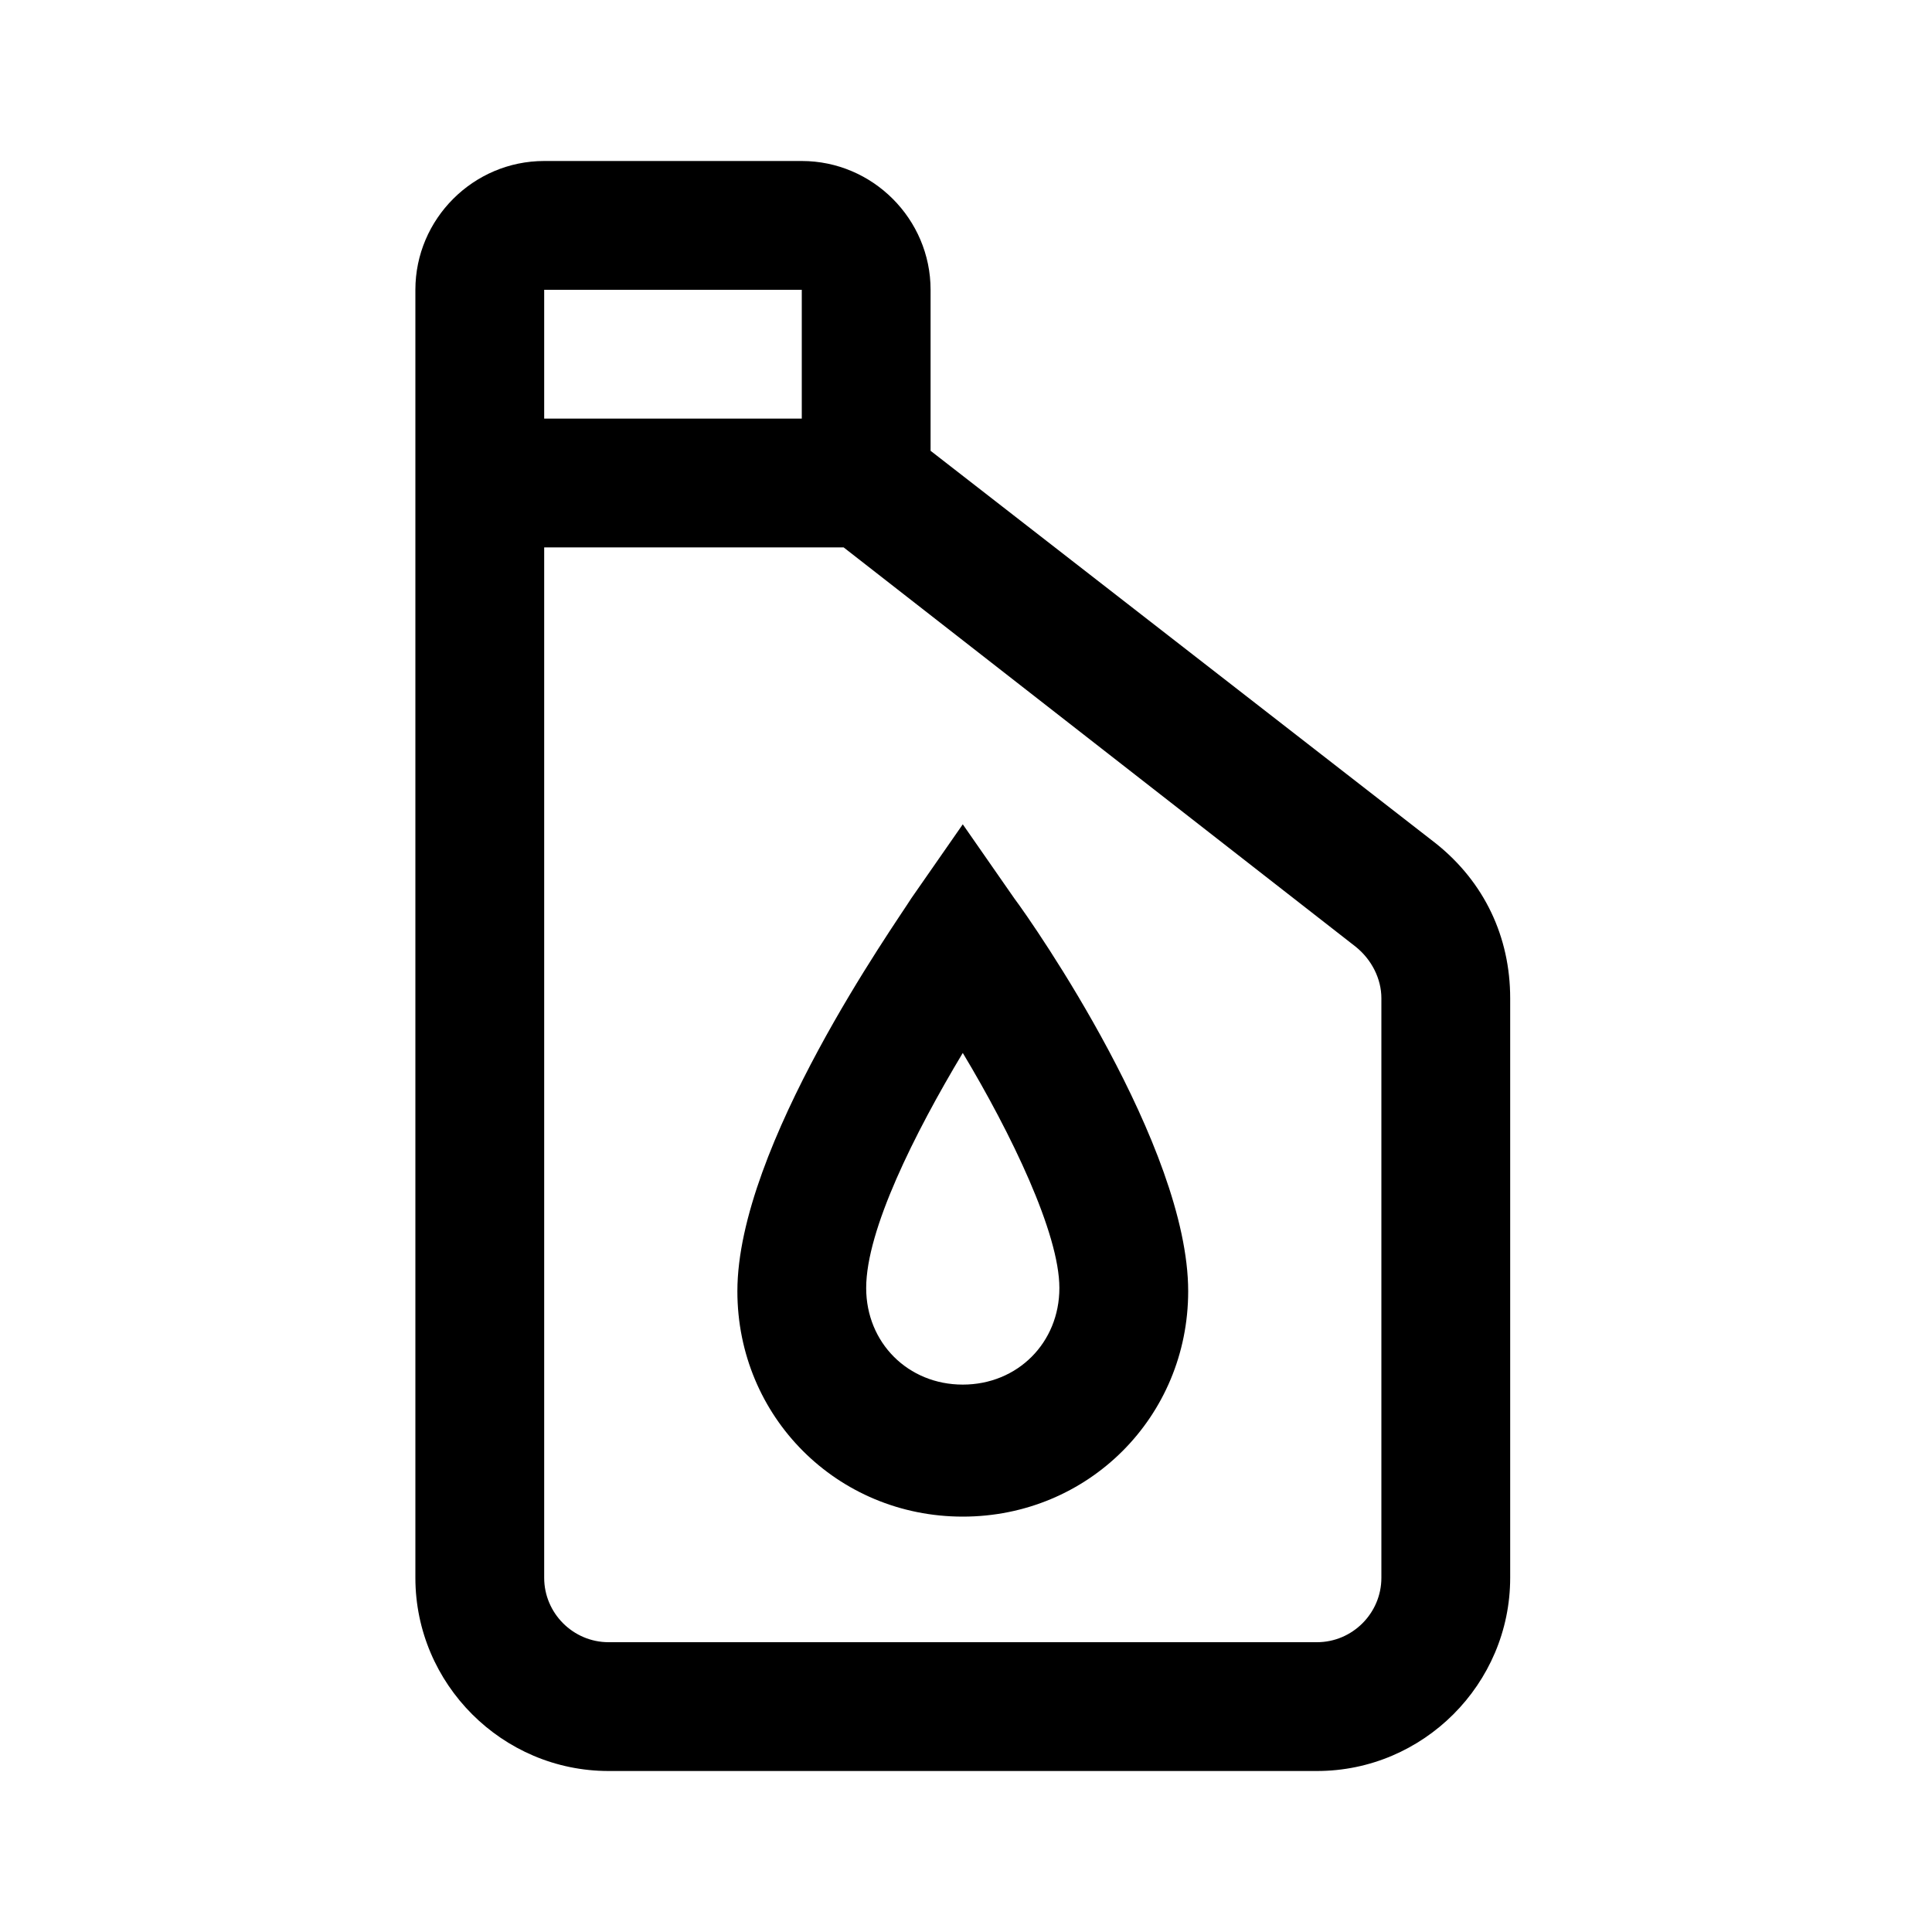 <?xml version="1.0" encoding="utf-8"?>
<!-- Generator: Adobe Illustrator 24.3.0, SVG Export Plug-In . SVG Version: 6.00 Build 0)  -->
<svg version="1.1" id="Layer_1" xmlns="http://www.w3.org/2000/svg" xmlns:xlink="http://www.w3.org/1999/xlink" x="0px" y="0px"
	 viewBox="0 0 60 60" style="enable-background:new 0 0 60 60;" xml:space="preserve">
<style type="text/css">
	.st0{fill:none;}
</style>
<g>
	<g>
		<rect x="0" y="0" class="st0" width="60" height="60"/>
	</g>
	<path d="M44.6,26.2L28.9,14V9c0-2.2-1.8-4-4-4h-8c-2.2,0-4,1.8-4,4v40c0,3.3,2.7,6,6,6h22c3.3,0,6-2.7,6-6V31
		C46.9,29.1,46.1,27.4,44.6,26.2z M16.9,9h8v4h-8V9z M42.9,49c0,1.1-0.9,2-2,2h-22c-1.1,0-2-0.9-2-2V17h9.3l15.9,12.4
		c0.5,0.4,0.8,1,0.8,1.6V49z M29.9,25.6l-1.6,2.3c-0.5,0.8-5.4,7.7-5.4,12.2c0,3.9,3.1,7,7,7s7-3.1,7-7c0-4.5-4.8-11.4-5.4-12.2
		L29.9,25.6z M29.9,43c-1.7,0-3-1.3-3-3c0-1.8,1.5-4.8,3-7.3c1.5,2.5,3,5.6,3,7.3C32.9,41.7,31.6,43,29.9,43z"/>
</g>
</svg>
